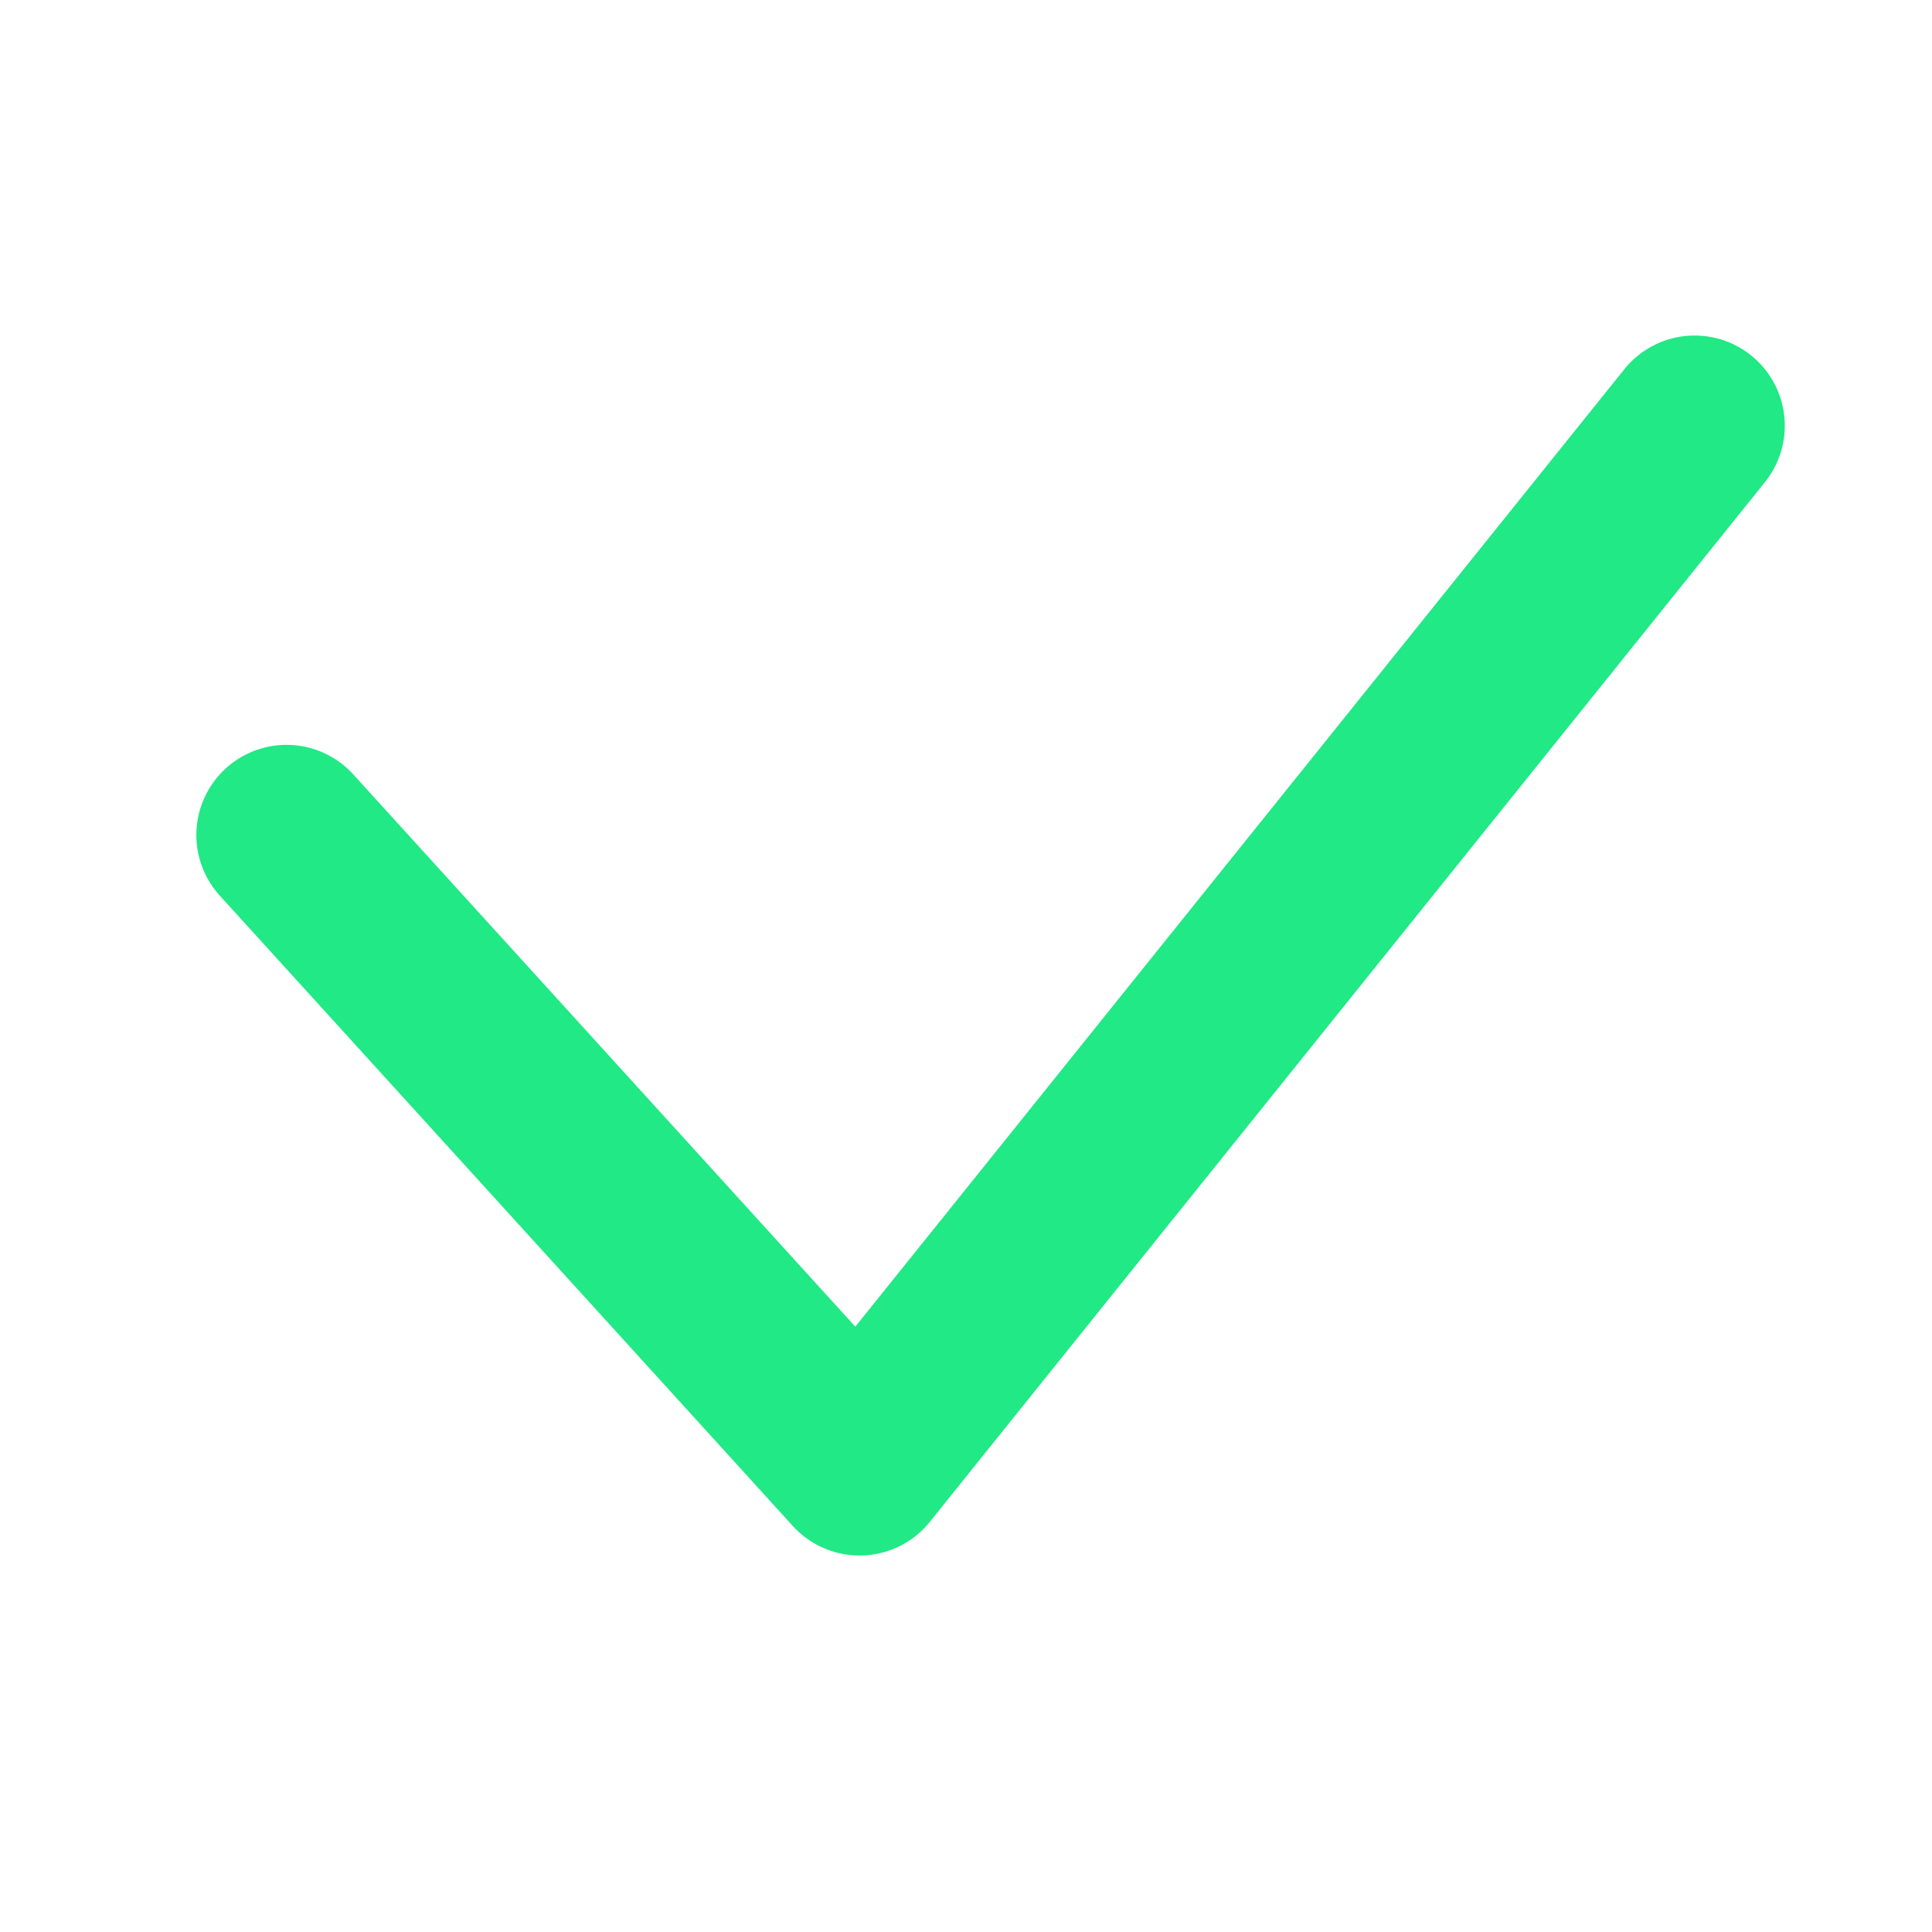 <?xml version="1.0" encoding="UTF-8" standalone="no"?>
<svg
   xmlns:osb="http://www.openswatchbook.org/uri/2009/osb"
   xmlns:dc="http://purl.org/dc/elements/1.1/"
   xmlns:cc="http://creativecommons.org/ns#"
   xmlns:rdf="http://www.w3.org/1999/02/22-rdf-syntax-ns#"
   xmlns:svg="http://www.w3.org/2000/svg"
   xmlns="http://www.w3.org/2000/svg"
   xmlns:sodipodi="http://sodipodi.sourceforge.net/DTD/sodipodi-0.dtd"
   xmlns:inkscape="http://www.inkscape.org/namespaces/inkscape"
   width="30px"
   height="30px"
   viewBox="0 0 30 30"
   version="1.1"
   id="svg2"
   inkscape:version="0.92.2 (5c3e80d, 2017-08-06)"
   sodipodi:docname="CheckedIcon.svg">
  <sodipodi:namedview
     pagecolor="#ffffff"
     bordercolor="#666666"
     borderopacity="1"
     objecttolerance="10"
     gridtolerance="10"
     guidetolerance="10"
     inkscape:pageopacity="0"
     inkscape:pageshadow="2"
     inkscape:window-width="1920"
     inkscape:window-height="1017"
     id="namedview16"
     showgrid="false"
     inkscape:zoom="22.250293"
     inkscape:cx="6.0369794"
     inkscape:cy="13.446485"
     inkscape:window-x="-8"
     inkscape:window-y="-8"
     inkscape:window-maximized="1"
     inkscape:current-layer="svg2" />
  <!-- Generator: Sketch 40.3 (33839) - http://www.bohemiancoding.com/sketch -->
  <title
     id="title4">Icon - Edit</title>
  <desc
     id="desc6">Created with Sketch.</desc>
  <defs
     id="defs8">
    <linearGradient
       id="linearGradient3965"
       osb:paint="solid">
      <stop
         style="stop-color:#239def;stop-opacity:1;"
         offset="0"
         id="stop3967" />
    </linearGradient>
  </defs>
  <path
     style="fill:none;stroke:#20e985;stroke-width:2.8;stroke-linecap:round;stroke-linejoin:round;stroke-opacity:1;stroke-miterlimit:4;stroke-dasharray:none;stroke-dashoffset:0;marker-start:none"
     d="M 4.449,12.966 13.347,22.754 26.314,6.61"
     id="path2995"
     inkscape:connector-curvature="0" />
</svg>
